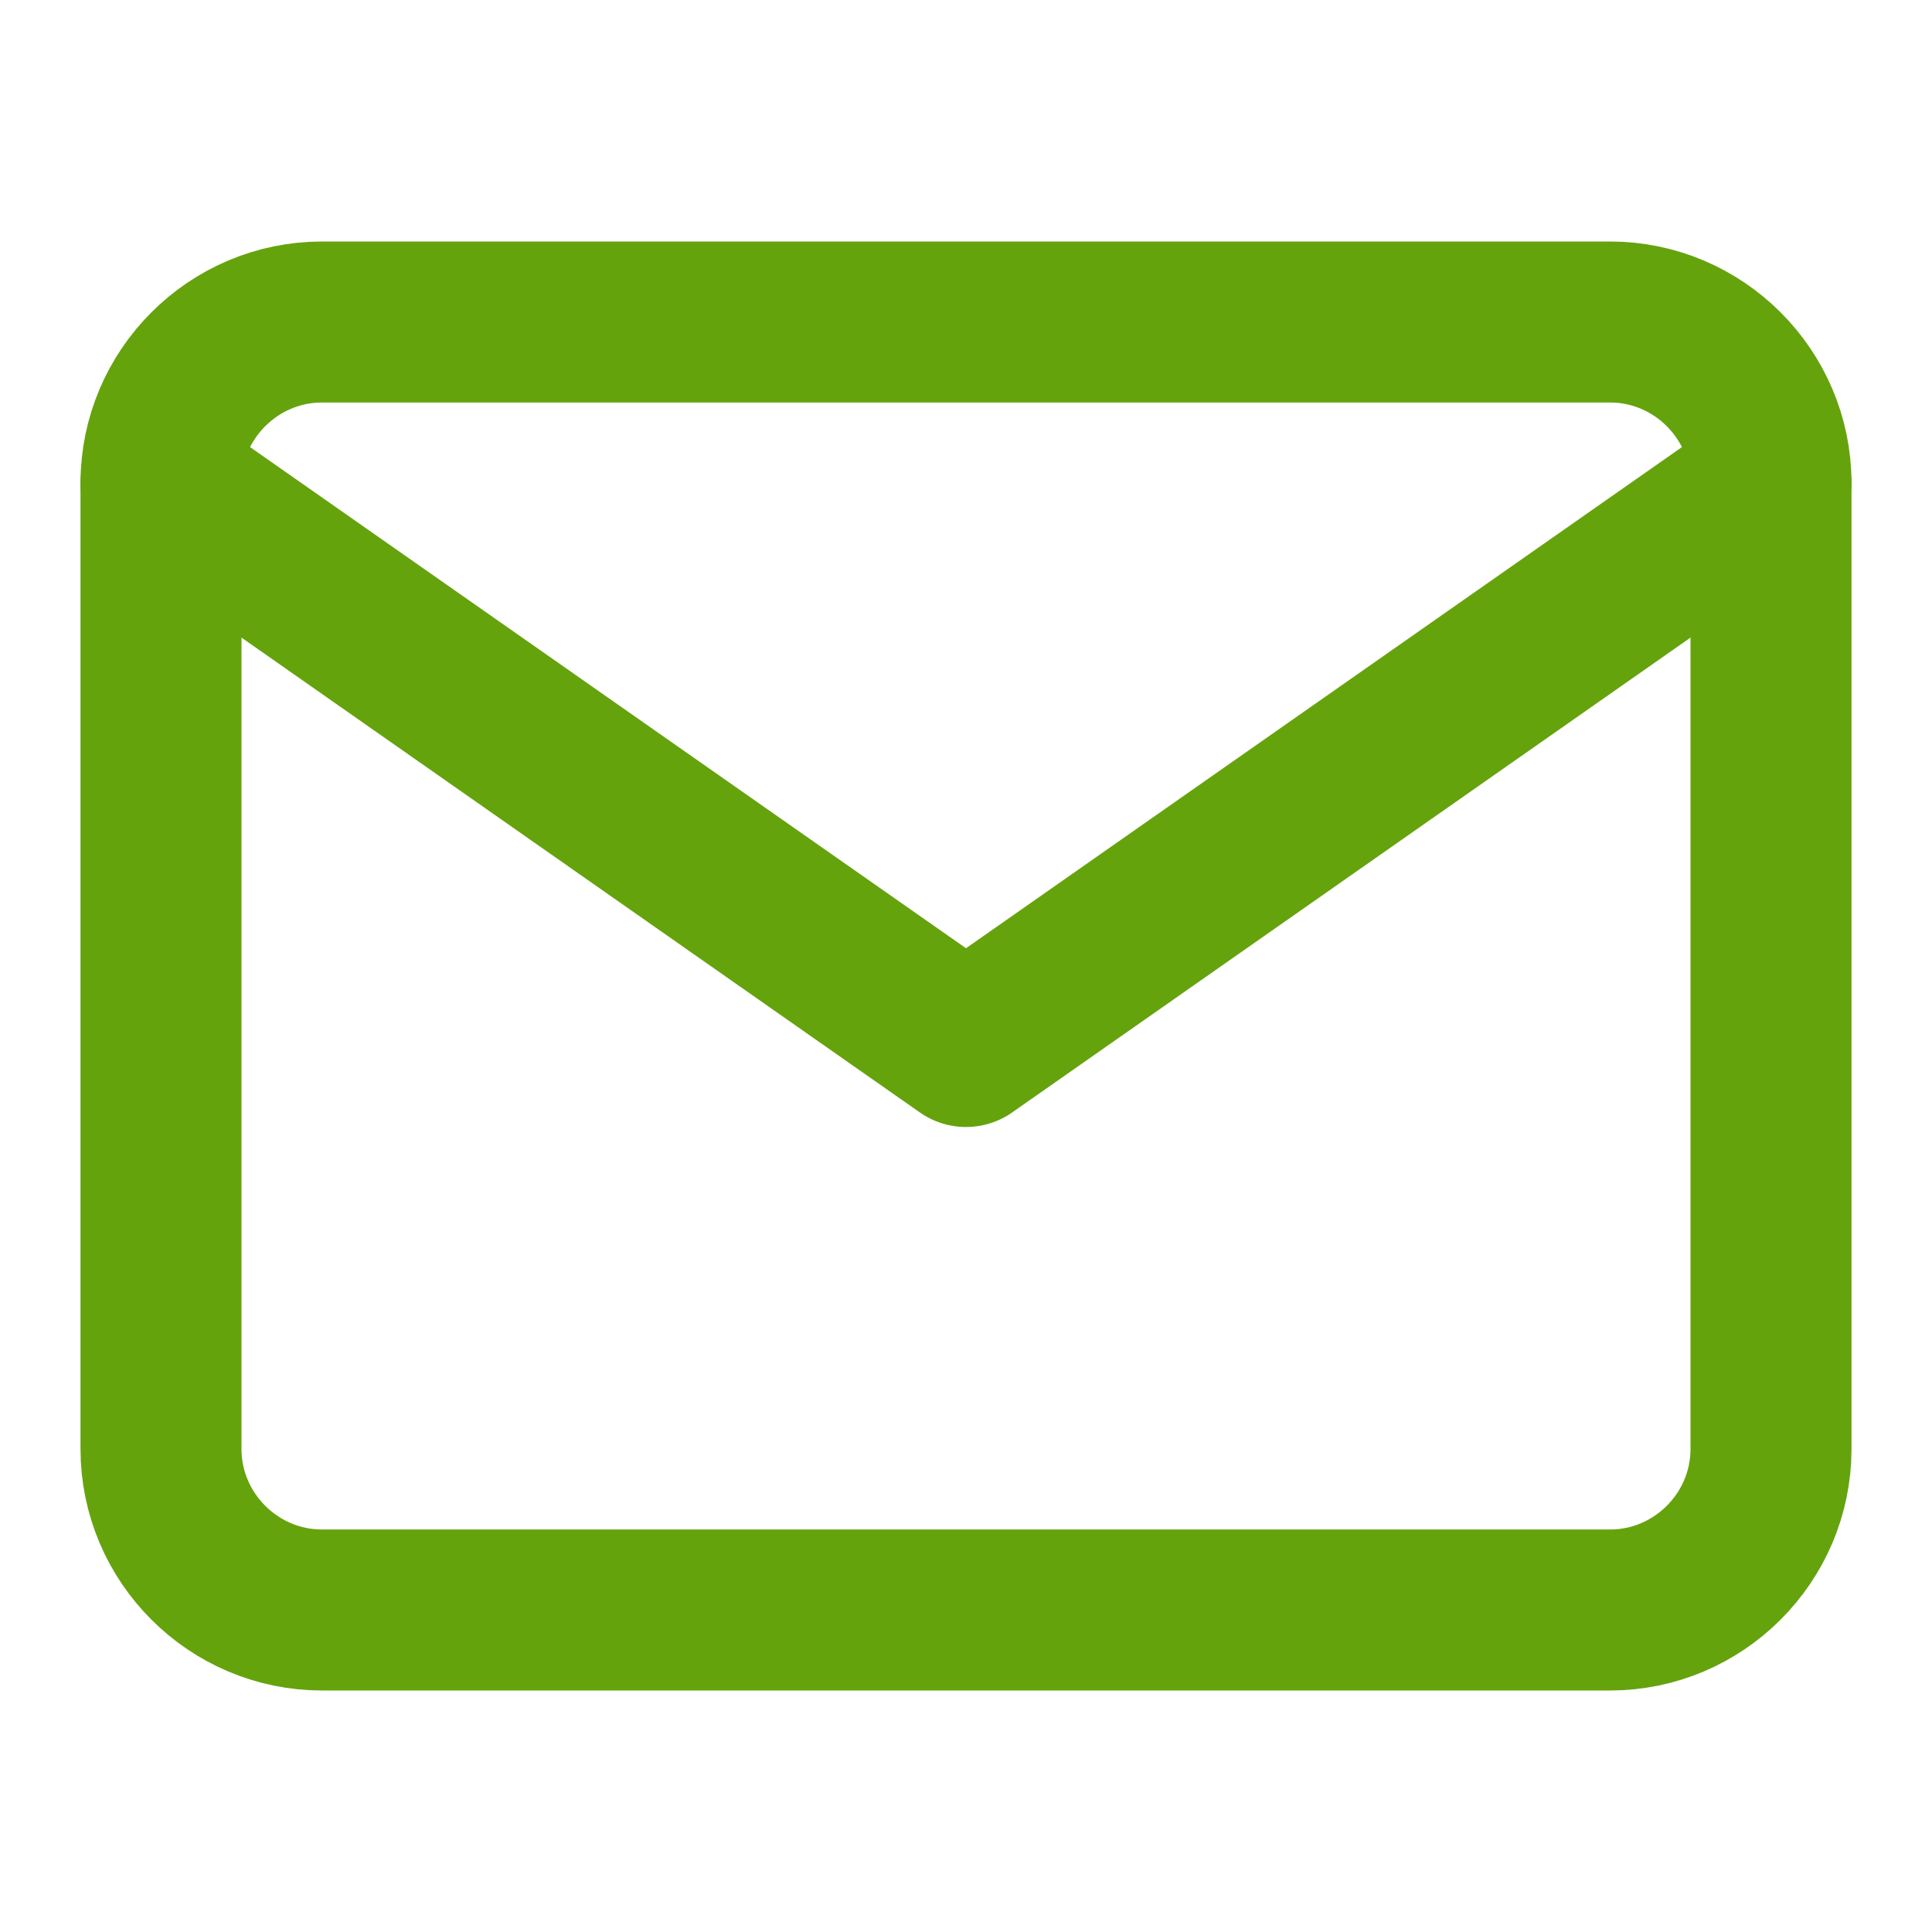 <svg width="24" height="24" viewBox="0 0 24 24" fill="none" xmlns="http://www.w3.org/2000/svg">
<path d="M4 4H20C21.1 4 22 4.9 22 6V18C22 19.1 21.1 20 20 20H4C2.9 20 2 19.1 2 18V6C2 4.9 2.9 4 4 4Z" stroke="#65A30D" stroke-width="2" stroke-linecap="round" stroke-linejoin="round"/>
<path d="M22 6L12 13L2 6" stroke="#65A30D" stroke-width="2" stroke-linecap="round" stroke-linejoin="round"/>
</svg>
